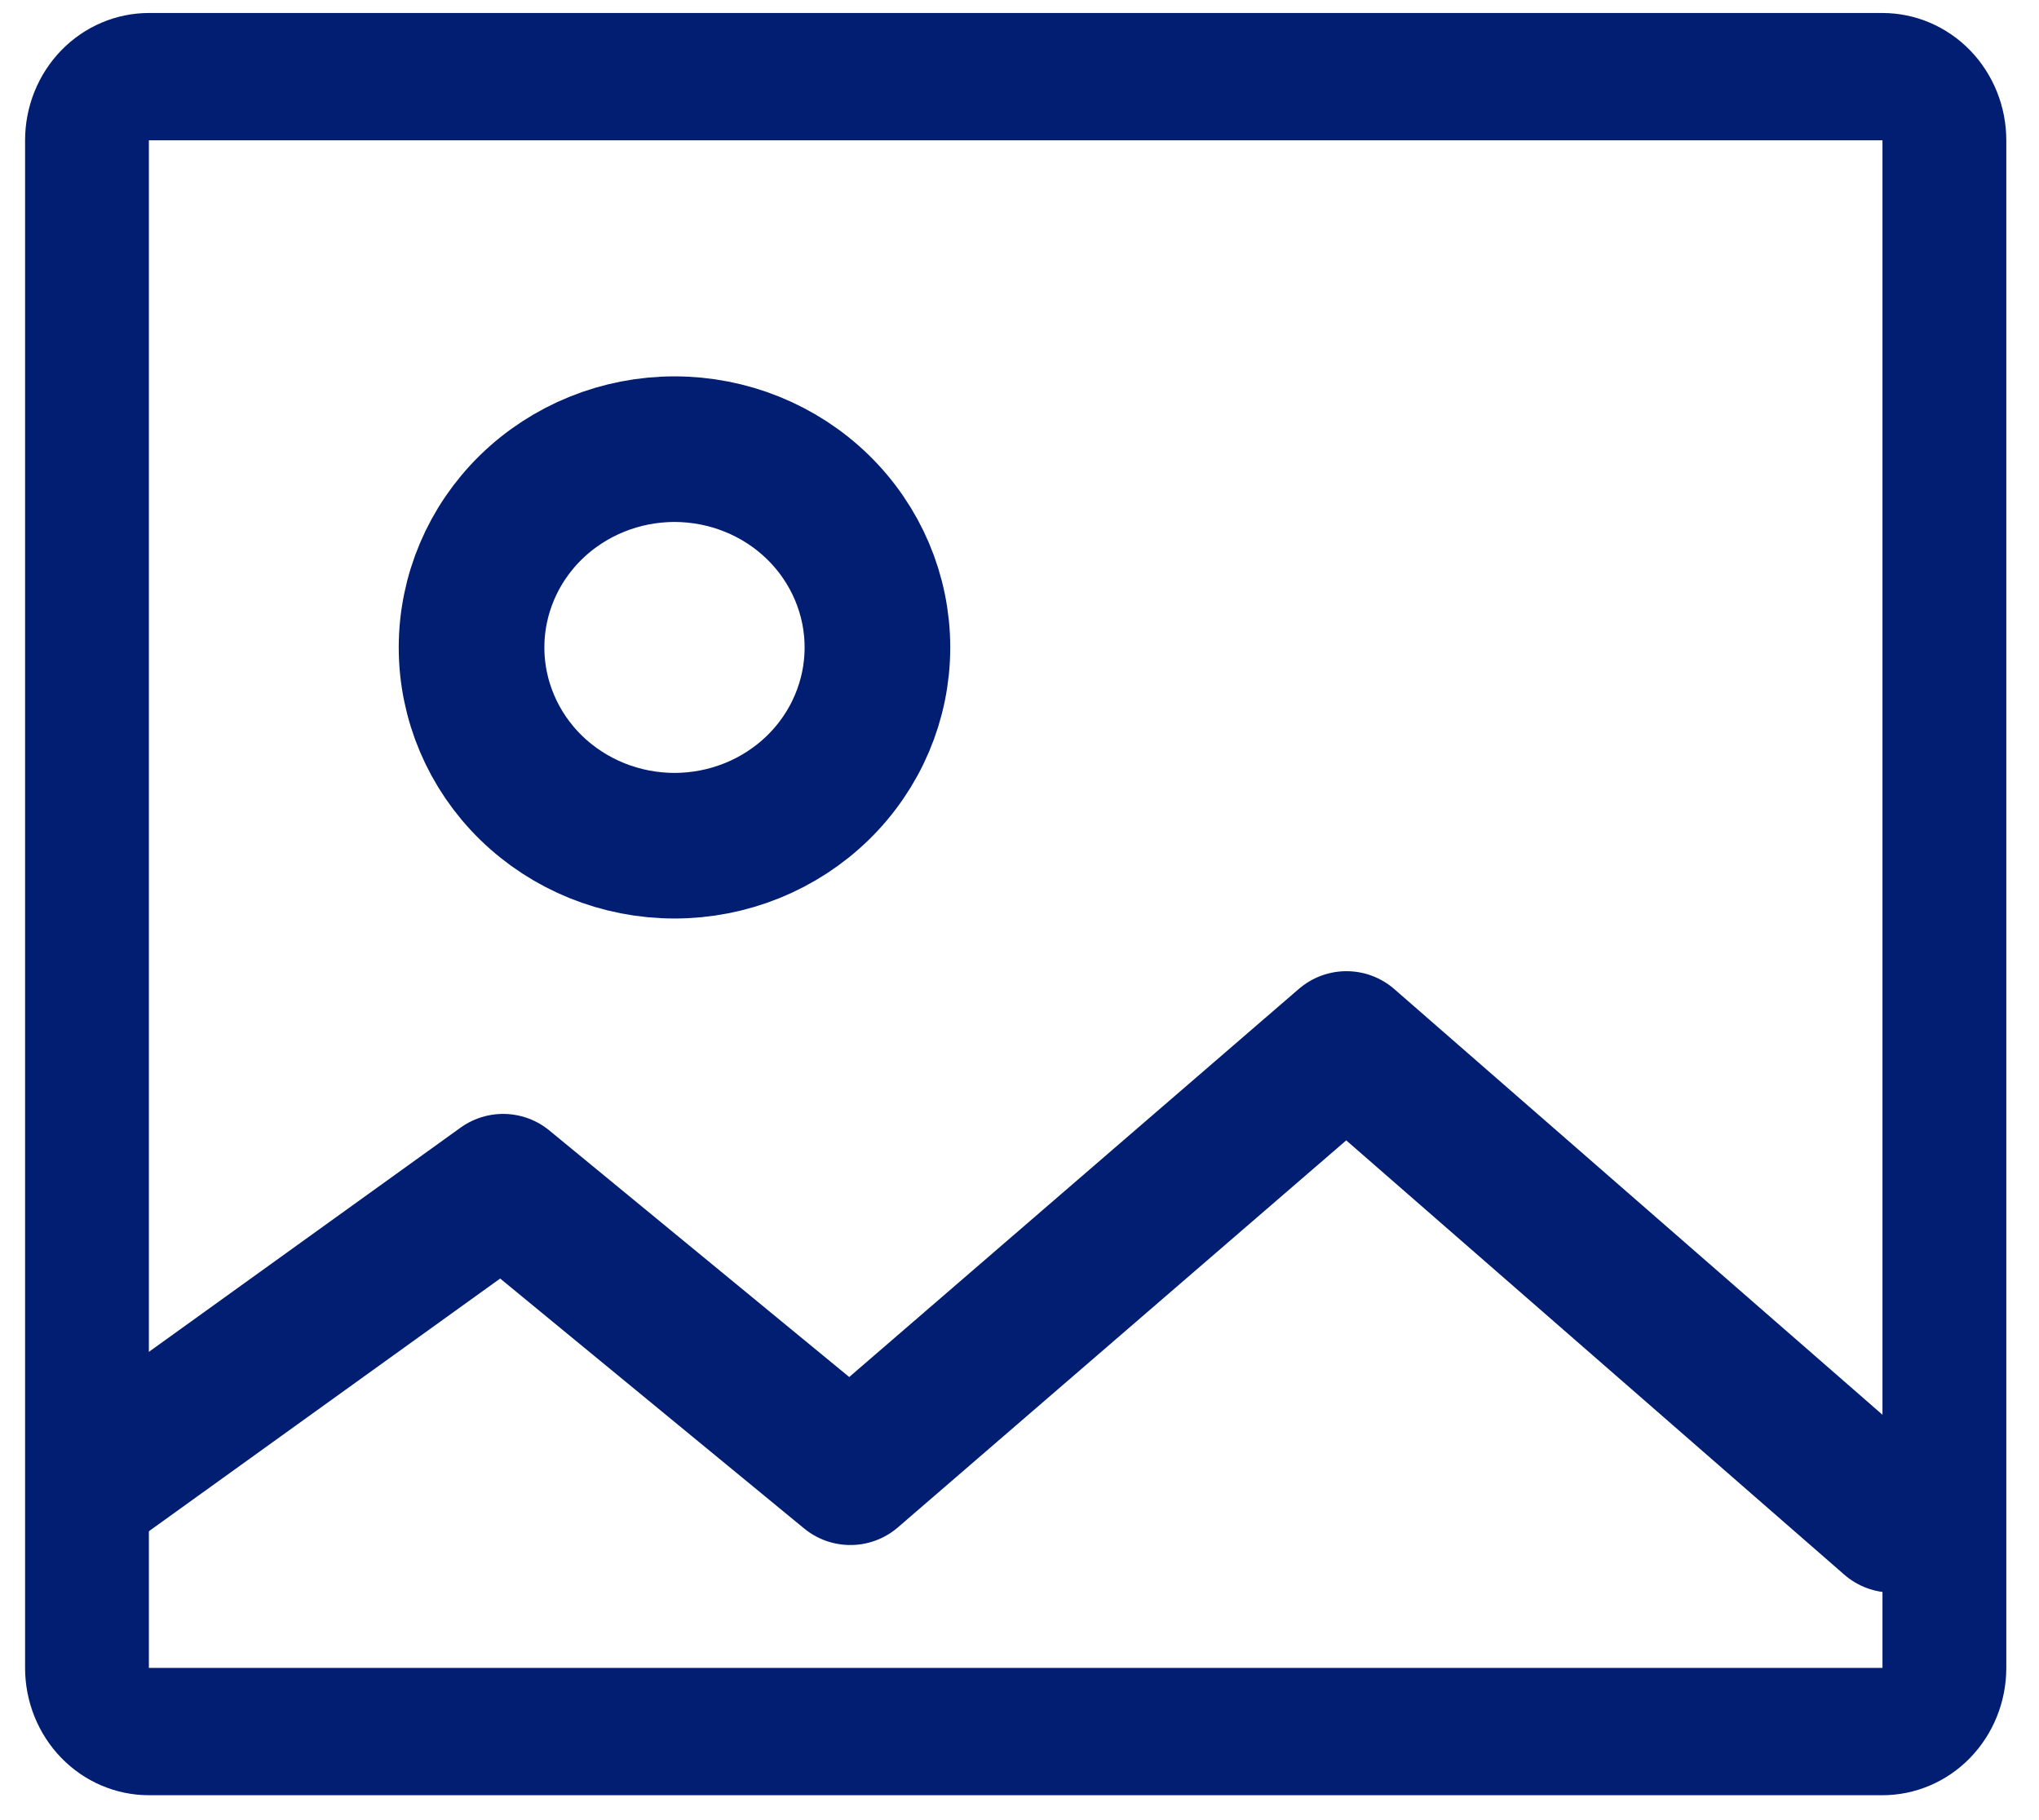 <svg width="56" height="50" viewBox="0 0 56 50" fill="none" xmlns="http://www.w3.org/2000/svg">
<path d="M18.525 23.232C20.003 23.232 21.421 22.658 22.466 21.637C23.511 20.616 24.098 19.23 24.098 17.786C24.098 16.341 23.511 14.956 22.466 13.934C21.421 12.913 20.003 12.339 18.525 12.339C17.046 12.339 15.629 12.913 14.583 13.934C13.538 14.956 12.951 16.341 12.951 17.786C12.951 19.23 13.538 20.616 14.583 21.637C15.629 22.658 17.046 23.232 18.525 23.232V23.232Z" stroke="#021E72" stroke-width="4" stroke-linecap="round" stroke-linejoin="round"/>
<path d="M51.967 41.75L36.98 28.679L23.355 40.443L13.818 32.6L2.918 40.443" stroke="#021E72" stroke-width="4" stroke-linecap="round" stroke-linejoin="round"/>
<path d="M51.701 0.357H4.089C3.187 0.357 2.322 0.726 1.685 1.381C1.047 2.037 0.689 2.927 0.689 3.854V45.819C0.689 46.746 1.047 47.636 1.685 48.292C2.322 48.947 3.187 49.316 4.089 49.316H51.701C52.603 49.316 53.468 48.947 54.106 48.292C54.743 47.636 55.102 46.746 55.102 45.819V3.854C55.102 2.927 54.743 2.037 54.106 1.381C53.468 0.726 52.603 0.357 51.701 0.357V0.357ZM4.089 45.819V3.854H51.701V45.819H4.089Z" fill="#021E72"/>
</svg>
